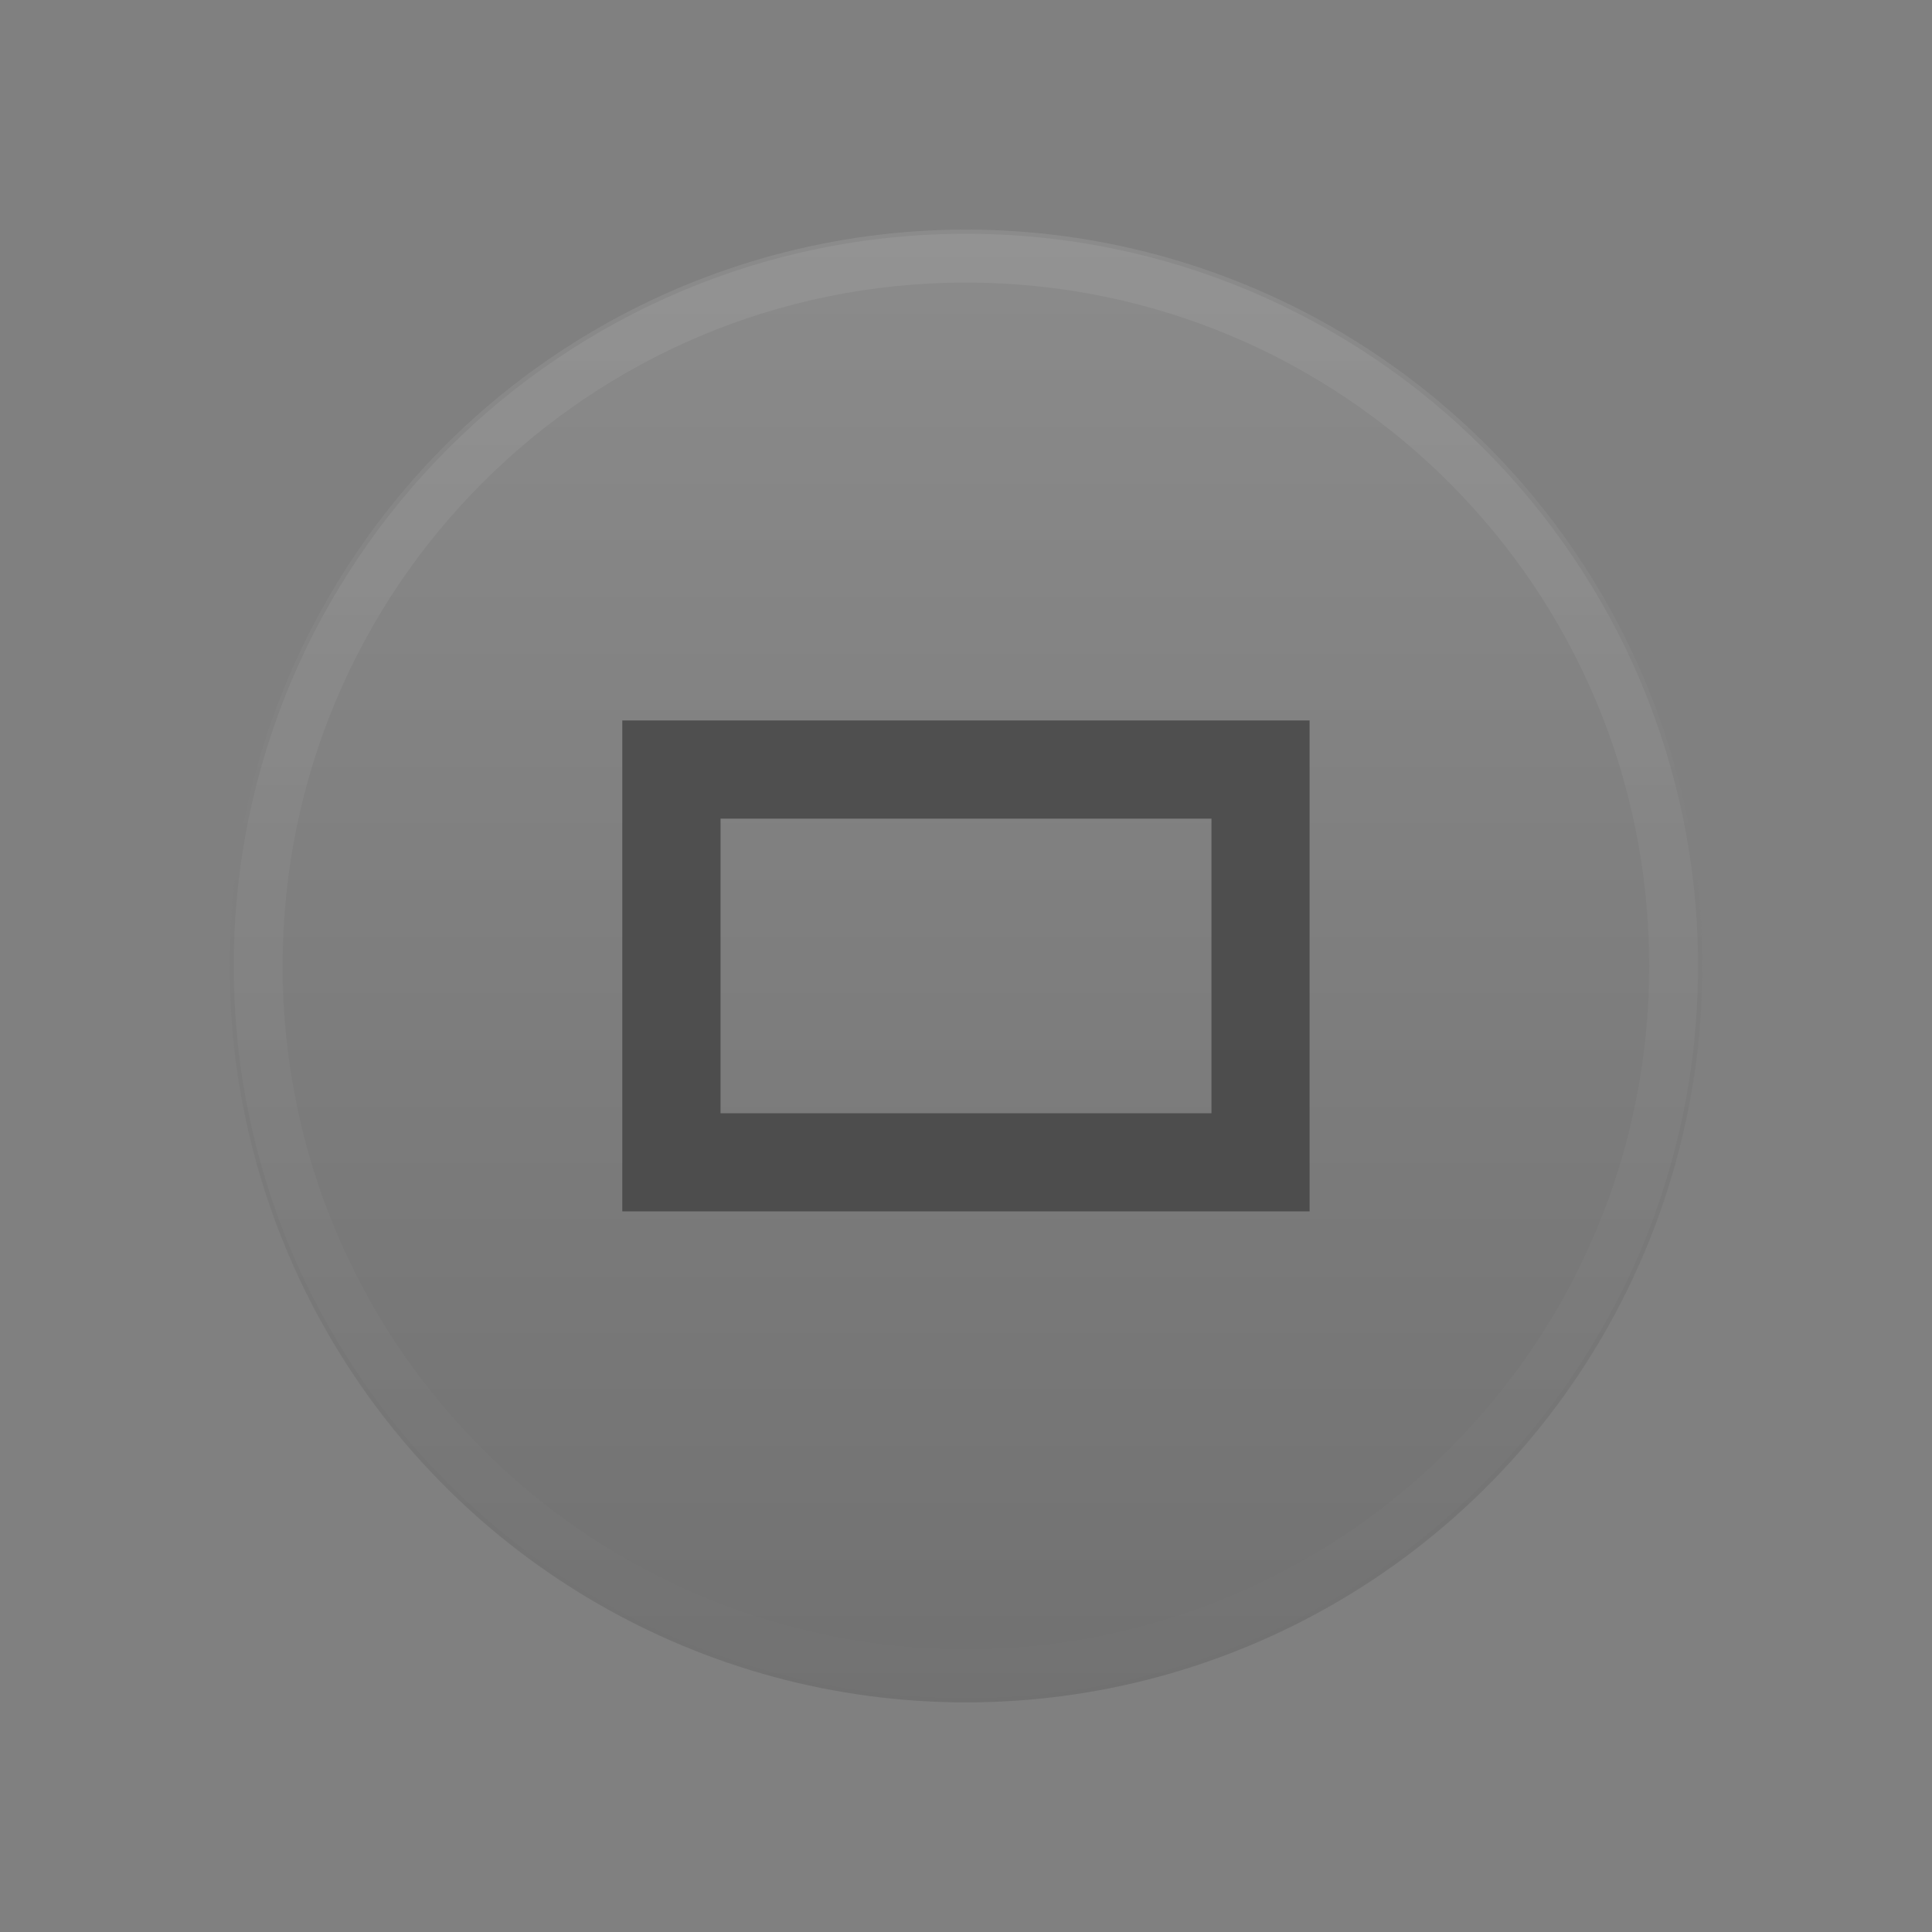 <?xml version="1.0" encoding="UTF-8" standalone="no"?>
<!-- Created with Inkscape (http://www.inkscape.org/) -->

<svg
   xmlns:dc="http://purl.org/dc/elements/1.1/"
   xmlns:cc="http://creativecommons.org/ns#"
   xmlns:rdf="http://www.w3.org/1999/02/22-rdf-syntax-ns#"
   xmlns:svg="http://www.w3.org/2000/svg"
   xmlns="http://www.w3.org/2000/svg"
   xmlns:xlink="http://www.w3.org/1999/xlink"
   xmlns:sodipodi="http://sodipodi.sourceforge.net/DTD/sodipodi-0.dtd"
   xmlns:inkscape="http://www.inkscape.org/namespaces/inkscape"
   width="19"
   height="19"
   id="svg4875"
   version="1.1"
   inkscape:version="0.91 r13725"
   viewBox="0 0 19 19"
   sodipodi:docname="unmaximize.svg"
   inkscape:export-filename="/home/brian/github/Yosembiance/Yosembiance/metacity-1/unmaximize.png"
   inkscape:export-xdpi="90"
   inkscape:export-ydpi="90">
  <rect x="0" y="0" width="19" height="19" fill="#808080" stroke="none"/>
  <defs
     id="defs4877">
    <linearGradient
       inkscape:collect="always"
       xlink:href="#linearGradient4809"
       id="linearGradient4795"
       gradientUnits="userSpaceOnUse"
       gradientTransform="translate(-1072.362,-1053.362)"
       x1="2"
       y1="1062.862"
       x2="17"
       y2="1062.862" />
    <linearGradient
       inkscape:collect="always"
       id="linearGradient4809">
      <stop
         style="stop-color:#5a5955;stop-opacity:1"
         offset="0"
         id="stop4511" />
      <stop
         id="stop4517"
         offset="0.5"
         style="stop-color:#75746d;stop-opacity:1" />
      <stop
         style="stop-color:#8e8d88;stop-opacity:1"
         offset="1"
         id="stop4513" />
    </linearGradient>
    <linearGradient
       inkscape:collect="always"
       xlink:href="#linearGradient4521"
       id="linearGradient4797"
       gradientUnits="userSpaceOnUse"
       gradientTransform="translate(2125.724,0)"
       x1="-1070.362"
       y1="9.5"
       x2="-1055.362"
       y2="9.5" />
    <linearGradient
       inkscape:collect="always"
       id="linearGradient4521">
      <stop
         style="stop-color:#ffffff;stop-opacity:1;"
         offset="0"
         id="stop4523" />
      <stop
         style="stop-color:#ffffff;stop-opacity:0;"
         offset="1"
         id="stop4525" />
    </linearGradient>
    <linearGradient
       inkscape:collect="always"
       xlink:href="#linearGradient4521"
       id="linearGradient4799"
       gradientUnits="userSpaceOnUse"
       gradientTransform="matrix(1.036,0,0,1.036,2163.681,-0.339)"
       x1="-1070.362"
       y1="9.5"
       x2="-1055.362"
       y2="9.5" />
    <linearGradient
       inkscape:collect="always"
       id="linearGradient4809-2">
      <stop
         style="stop-color:#717171;stop-opacity:1"
         offset="0"
         id="stop4511-6" />
      <stop
         style="stop-color:#8b8b8b;stop-opacity:1"
         offset="1"
         id="stop4513-6" />
    </linearGradient>
    <linearGradient
       inkscape:collect="always"
       xlink:href="#linearGradient4521"
       id="linearGradient4212"
       gradientUnits="userSpaceOnUse"
       gradientTransform="matrix(0,0.994,0.994,0,0.054,2119.722)"
       x1="-1070.362"
       y1="9.5"
       x2="-1055.362"
       y2="9.5" />
    <linearGradient
       inkscape:collect="always"
       xlink:href="#linearGradient4809-2"
       id="linearGradient4216"
       gradientUnits="userSpaceOnUse"
       gradientTransform="matrix(0.966,0,0,0.966,-1072.035,-1016.802)"
       x1="2"
       y1="1062.862"
       x2="17"
       y2="1062.862" />
  </defs>
  <sodipodi:namedview
     id="base"
     pagecolor="#ffffff"
     bordercolor="#666666"
     borderopacity="1.0"
     inkscape:pageopacity="0.0"
     inkscape:pageshadow="2"
     inkscape:zoom="11.313709"
     inkscape:cx="4.5596766"
     inkscape:cy="10.364497"
     inkscape:document-units="px"
     inkscape:current-layer="g4783"
     showgrid="false"
     fit-margin-top="0"
     fit-margin-left="0"
     fit-margin-right="0"
     fit-margin-bottom="0"
     inkscape:window-width="958"
     inkscape:window-height="1026"
     inkscape:window-x="69"
     inkscape:window-y="26"
     inkscape:window-maximized="0" />
  <g
     inkscape:label="Layer 1"
     inkscape:groupmode="layer"
     id="layer1"
     transform="translate(287.357,-522.862)">
    <g
       transform="translate(-287.357,-530.5)"
       inkscape:export-ydpi="90"
       inkscape:export-xdpi="90"
       inkscape:export-filename="maximize.png"
       id="g4783">
      <circle
         cy="9.5"
         cx="-1062.862"
         id="circle4787"
         style="color:#000000;display:inline;overflow:visible;visibility:visible;fill:url(#linearGradient4216);fill-opacity:1;fill-rule:nonzero;stroke:none;stroke-width:8;marker:none;enable-background:accumulate"
         transform="matrix(0,-1,1,0,0,0)"
         r="7.242" />
      <rect
         style="color:#000000;display:inline;overflow:visible;visibility:visible;fill:none;stroke:none;stroke-width:1;marker:none;enable-background:accumulate"
         id="rect4793"
         width="18.6"
         height="18.6"
         x="0.2"
         y="1053.562" />
      <path
         style="color:#000000;font-style:normal;font-variant:normal;font-weight:normal;font-stretch:normal;line-height:normal;font-family:sans-serif;-inkscape-font-specification:sans-serif;text-indent:0;text-align:start;text-decoration:none;text-decoration-line:none;letter-spacing:normal;word-spacing:normal;text-transform:none;direction:ltr;block-progression:tb;writing-mode:lr-tb;baseline-shift:baseline;text-anchor:start;clip-rule:nonzero;display:inline;overflow:visible;visibility:visible;opacity:0.07;isolation:auto;mix-blend-mode:normal;color-interpolation:sRGB;color-interpolation-filters:linearRGB;fill:url(#linearGradient4212);fill-opacity:1;stroke:none;stroke-width:0.5;marker:none;color-rendering:auto;image-rendering:auto;shape-rendering:auto;text-rendering:auto;enable-background:accumulate"
         d="m 2.299,1062.862 c 0,-3.974 3.227,-7.201 7.2,-7.201 3.974,0 7.2,3.227 7.2,7.201 0,3.974 -3.227,7.2 -7.2,7.2 -3.974,0 -7.2,-3.227 -7.2,-7.2 z m 0.48,0 c 0,3.714 3.006,6.72 6.72,6.72 3.714,0 6.72,-3.006 6.72,-6.72 0,-3.715 -3.006,-6.721 -6.72,-6.721 -3.714,0 -6.72,3.006 -6.72,6.721 z"
         id="circle4531"
         inkscape:connector-curvature="0" />
    </g>
    <path
       style="color:#000000;font-style:normal;font-variant:normal;font-weight:normal;font-stretch:normal;line-height:normal;font-family:sans-serif;-inkscape-font-specification:sans-serif;text-indent:0;text-align:start;text-decoration:none;text-decoration-line:none;letter-spacing:normal;word-spacing:normal;text-transform:none;direction:ltr;block-progression:tb;writing-mode:lr-tb;baseline-shift:baseline;text-anchor:start;clip-rule:nonzero;display:inline;overflow:visible;visibility:visible;isolation:auto;mix-blend-mode:normal;color-interpolation:sRGB;color-interpolation-filters:linearRGB;fill:#3a3a3a;fill-opacity:0.706;stroke:none;stroke-width:1;marker:none;color-rendering:auto;image-rendering:auto;shape-rendering:auto;text-rendering:auto;enable-background:accumulate"
       d="m -281.237,529.947 0,0.483 0,4.345 6.759,0 0,-4.828 -6.759,0 z m 0.966,0.966 4.828,0 0,2.897 -4.828,0 0,-2.897 z"
       id="rect4838"
       inkscape:connector-curvature="0" />
  </g>
</svg>
